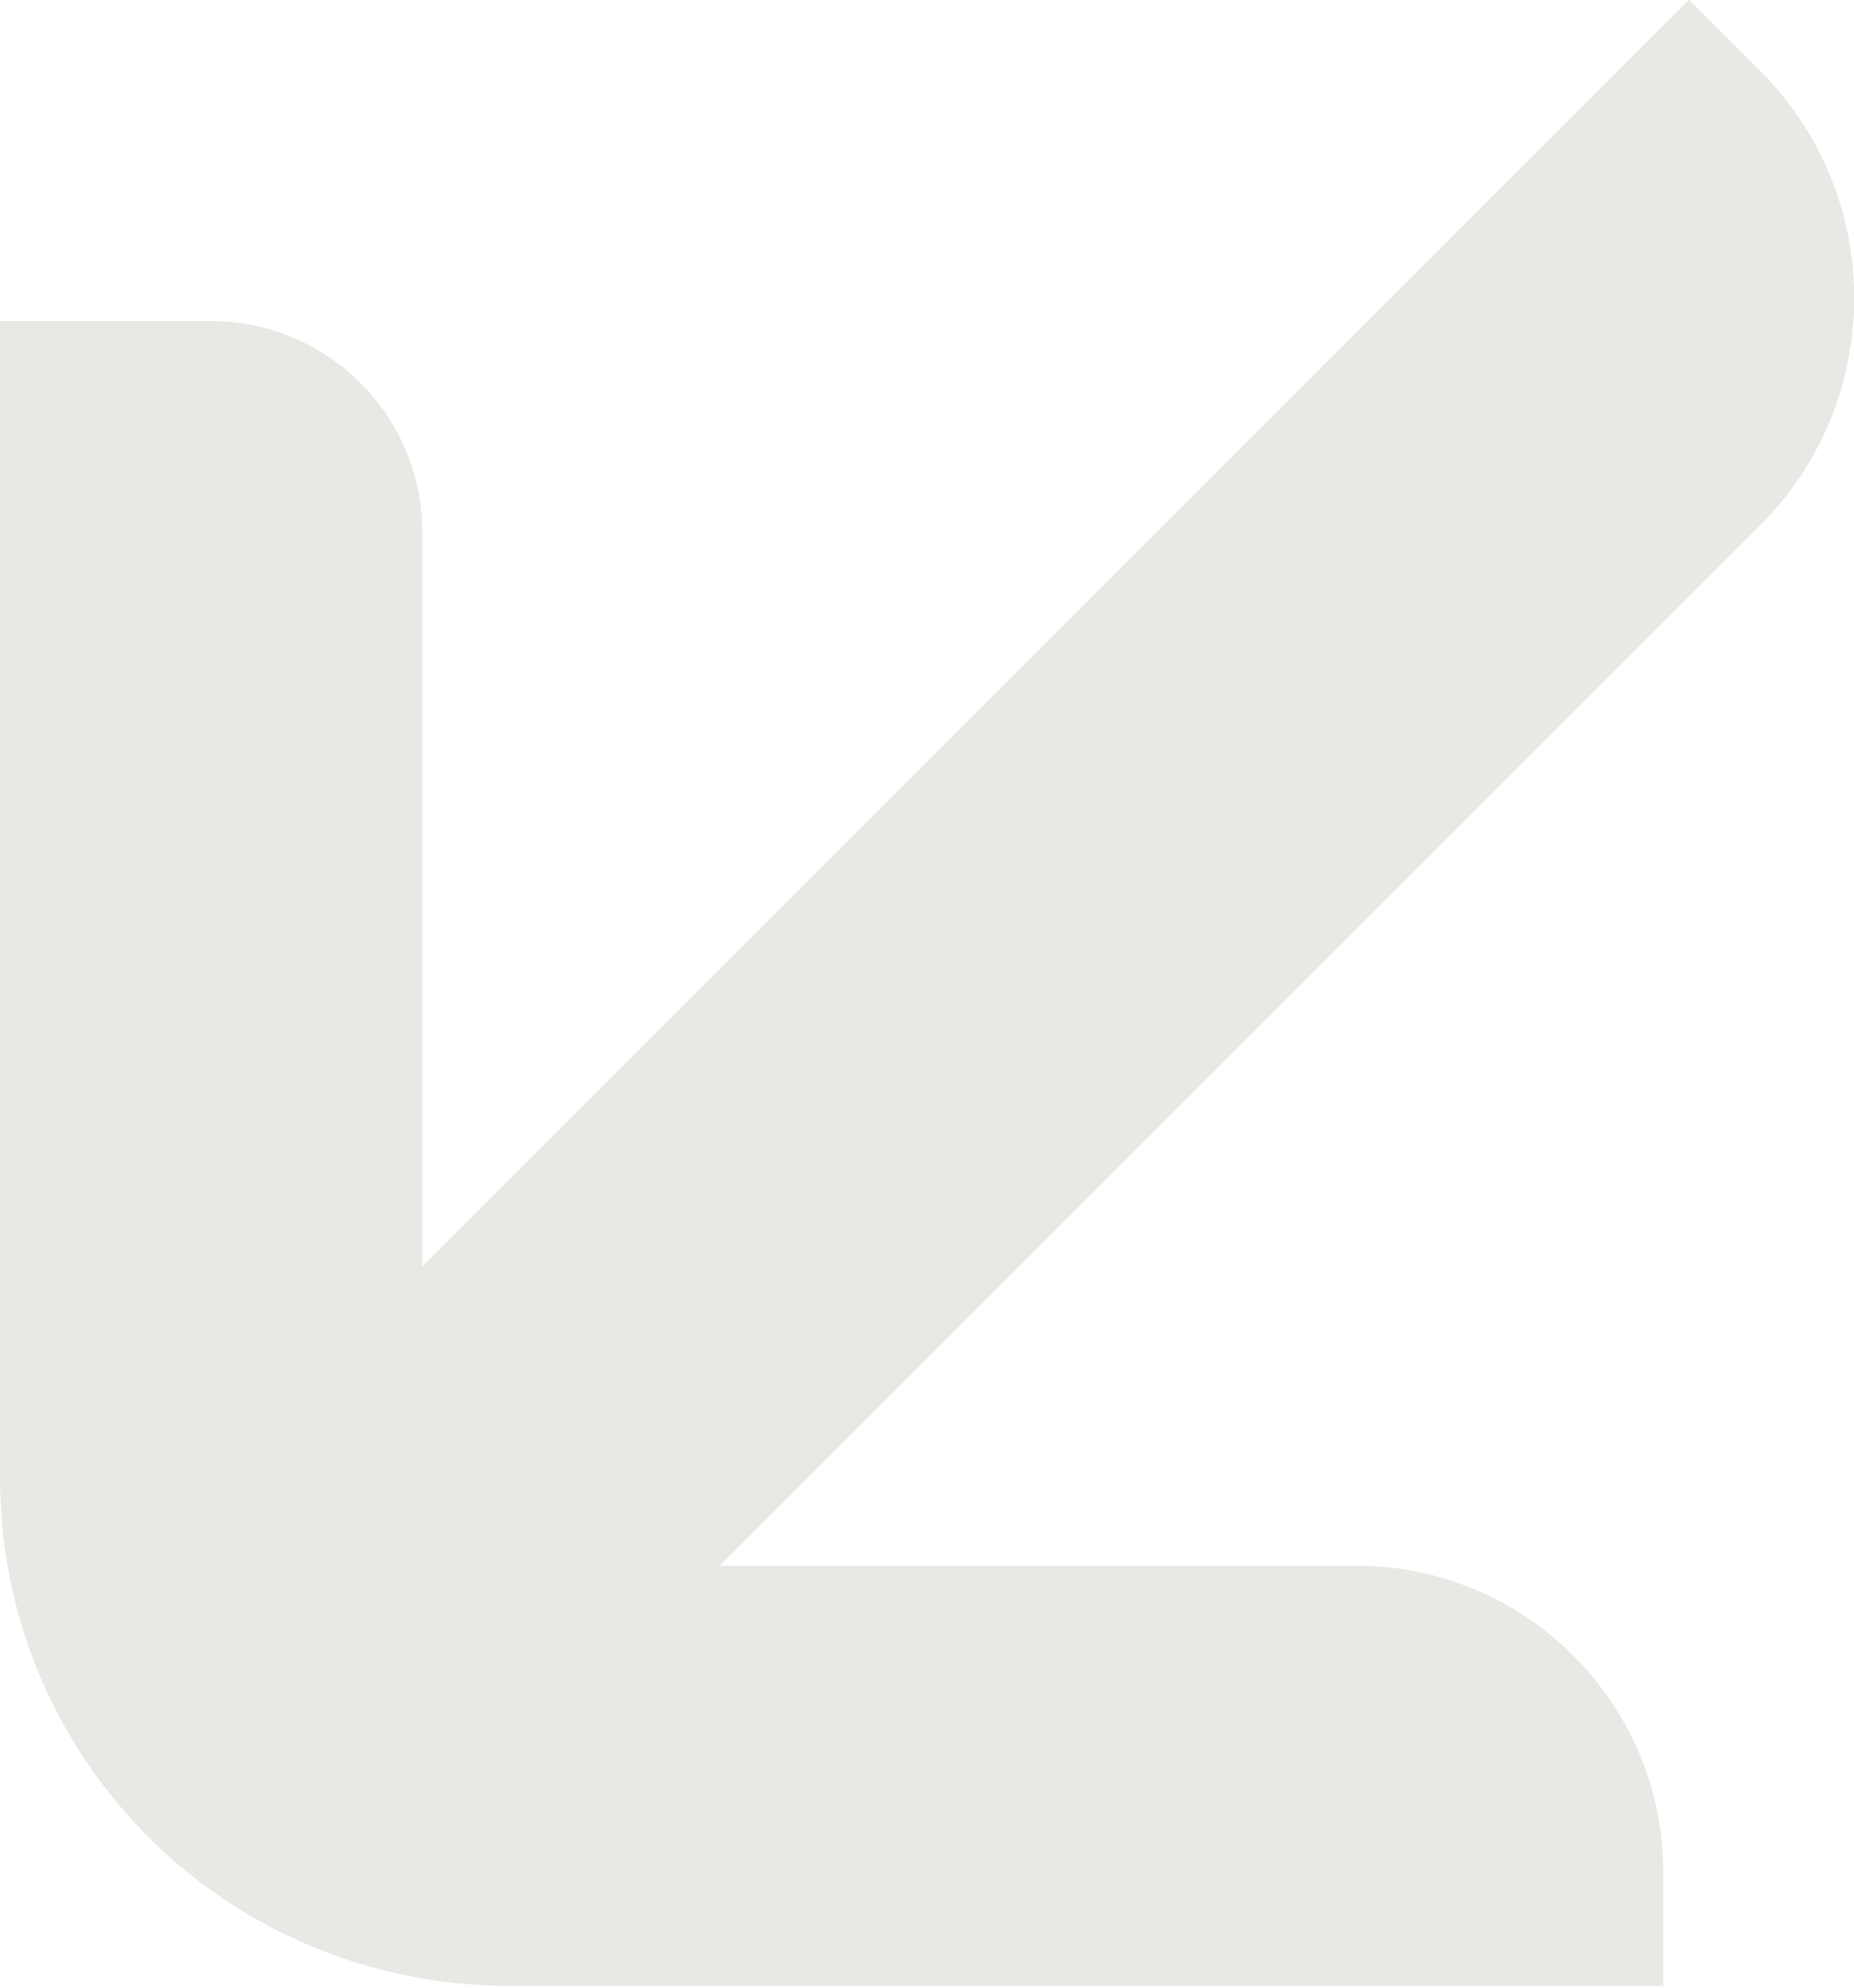 <?xml version="1.0" encoding="UTF-8"?>
<svg id="Layer_2" data-name="Layer 2" xmlns="http://www.w3.org/2000/svg" viewBox="0 0 67.26 72.13">
  <defs>
    <style>
      .cls-1 {
        fill: #e7e9e4;
      }
    </style>
  </defs>
  <g id="Layer_1-2" data-name="Layer 1">
    <path class="cls-1" d="M60.34,72.13v-4.2c0-6.13-4.99-11.12-11.12-11.12h-23.11S63.6,19.31,63.6,19.31l.27-.27c4.53-4.53,4.53-11.92,0-16.45l-2.6-2.6L15.32,45.95v-26.64c0-4.26-3.46-7.66-7.66-7.66H0s0,41.96,0,41.96c0,4.93,1.93,9.59,5.39,13.05,3.46,3.46,8.19,5.39,13.05,5.39h41.96s-.07.07-.07.07Z"/>
  </g>
</svg>